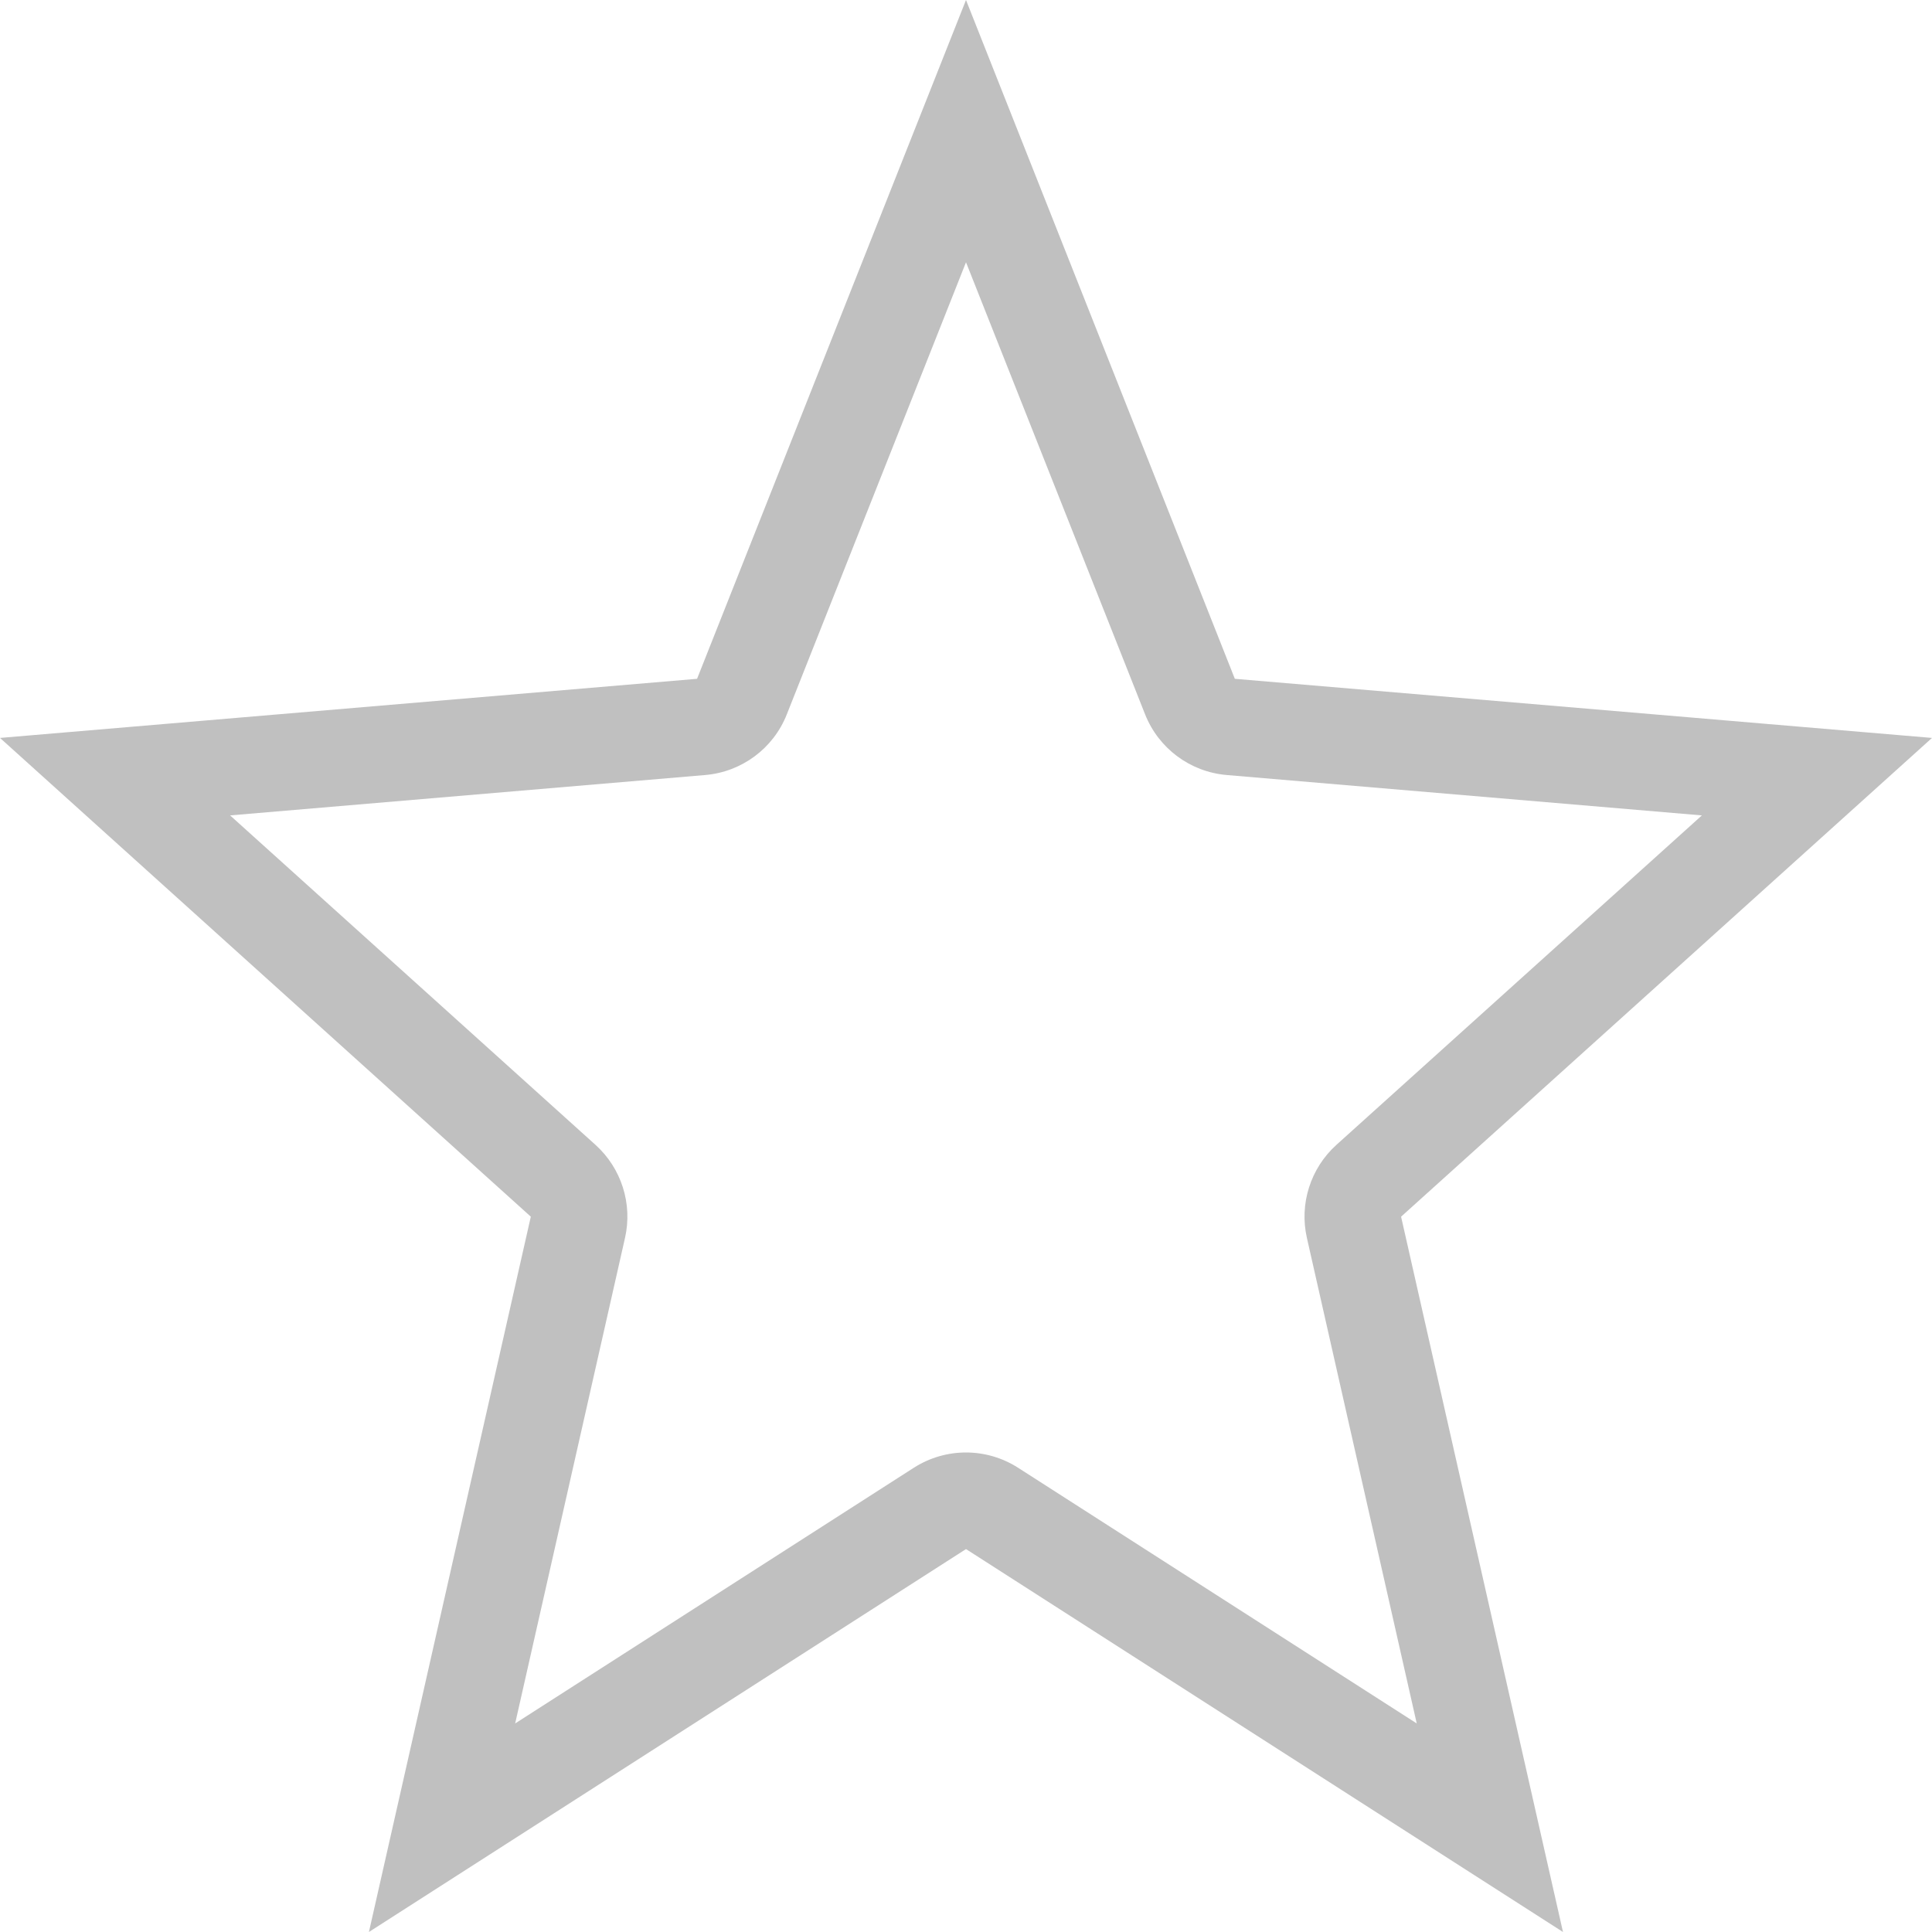 <?xml version="1.0" encoding="UTF-8"?>
<svg width="20px" height="20px" viewBox="0 0 20 20" version="1.1" xmlns="http://www.w3.org/2000/svg" xmlns:xlink="http://www.w3.org/1999/xlink">
    <!-- Generator: Sketch 61.2 (89653) - https://sketch.com -->
    <title>clip--maincolor</title>
    <desc>Created with Sketch.</desc>
    <g id="Page-1" stroke="none" stroke-width="1" fill="none" fill-rule="evenodd">
        <g id="favorite--maincolor" fill="#c0c0c0" fill-rule="nonzero">
            <path d="M14.666,17.841 L13.529,12.815 C13.449,12.463 13.566,12.094 13.834,11.852 L17.618,8.441 L12.699,8.023 C12.321,7.991 11.994,7.748 11.854,7.395 L10,2.715 L8.145,7.395 C8.006,7.748 7.678,7.991 7.3,8.023 L2.382,8.441 L6.165,11.852 C6.433,12.094 6.55,12.463 6.47,12.815 L5.333,17.841 L9.46,15.194 C9.624,15.089 9.812,15.036 10,15.036 C10.187,15.036 10.375,15.089 10.539,15.194 L14.666,17.841 M16.18,20 L10,16.036 L3.819,20 L5.495,12.595 L-0,7.639 L7.216,7.027 L10,0 L12.783,7.027 L20,7.639 L14.504,12.595 L16.18,20 Z" id="Shape"></path>
        </g>
    </g>
</svg>
